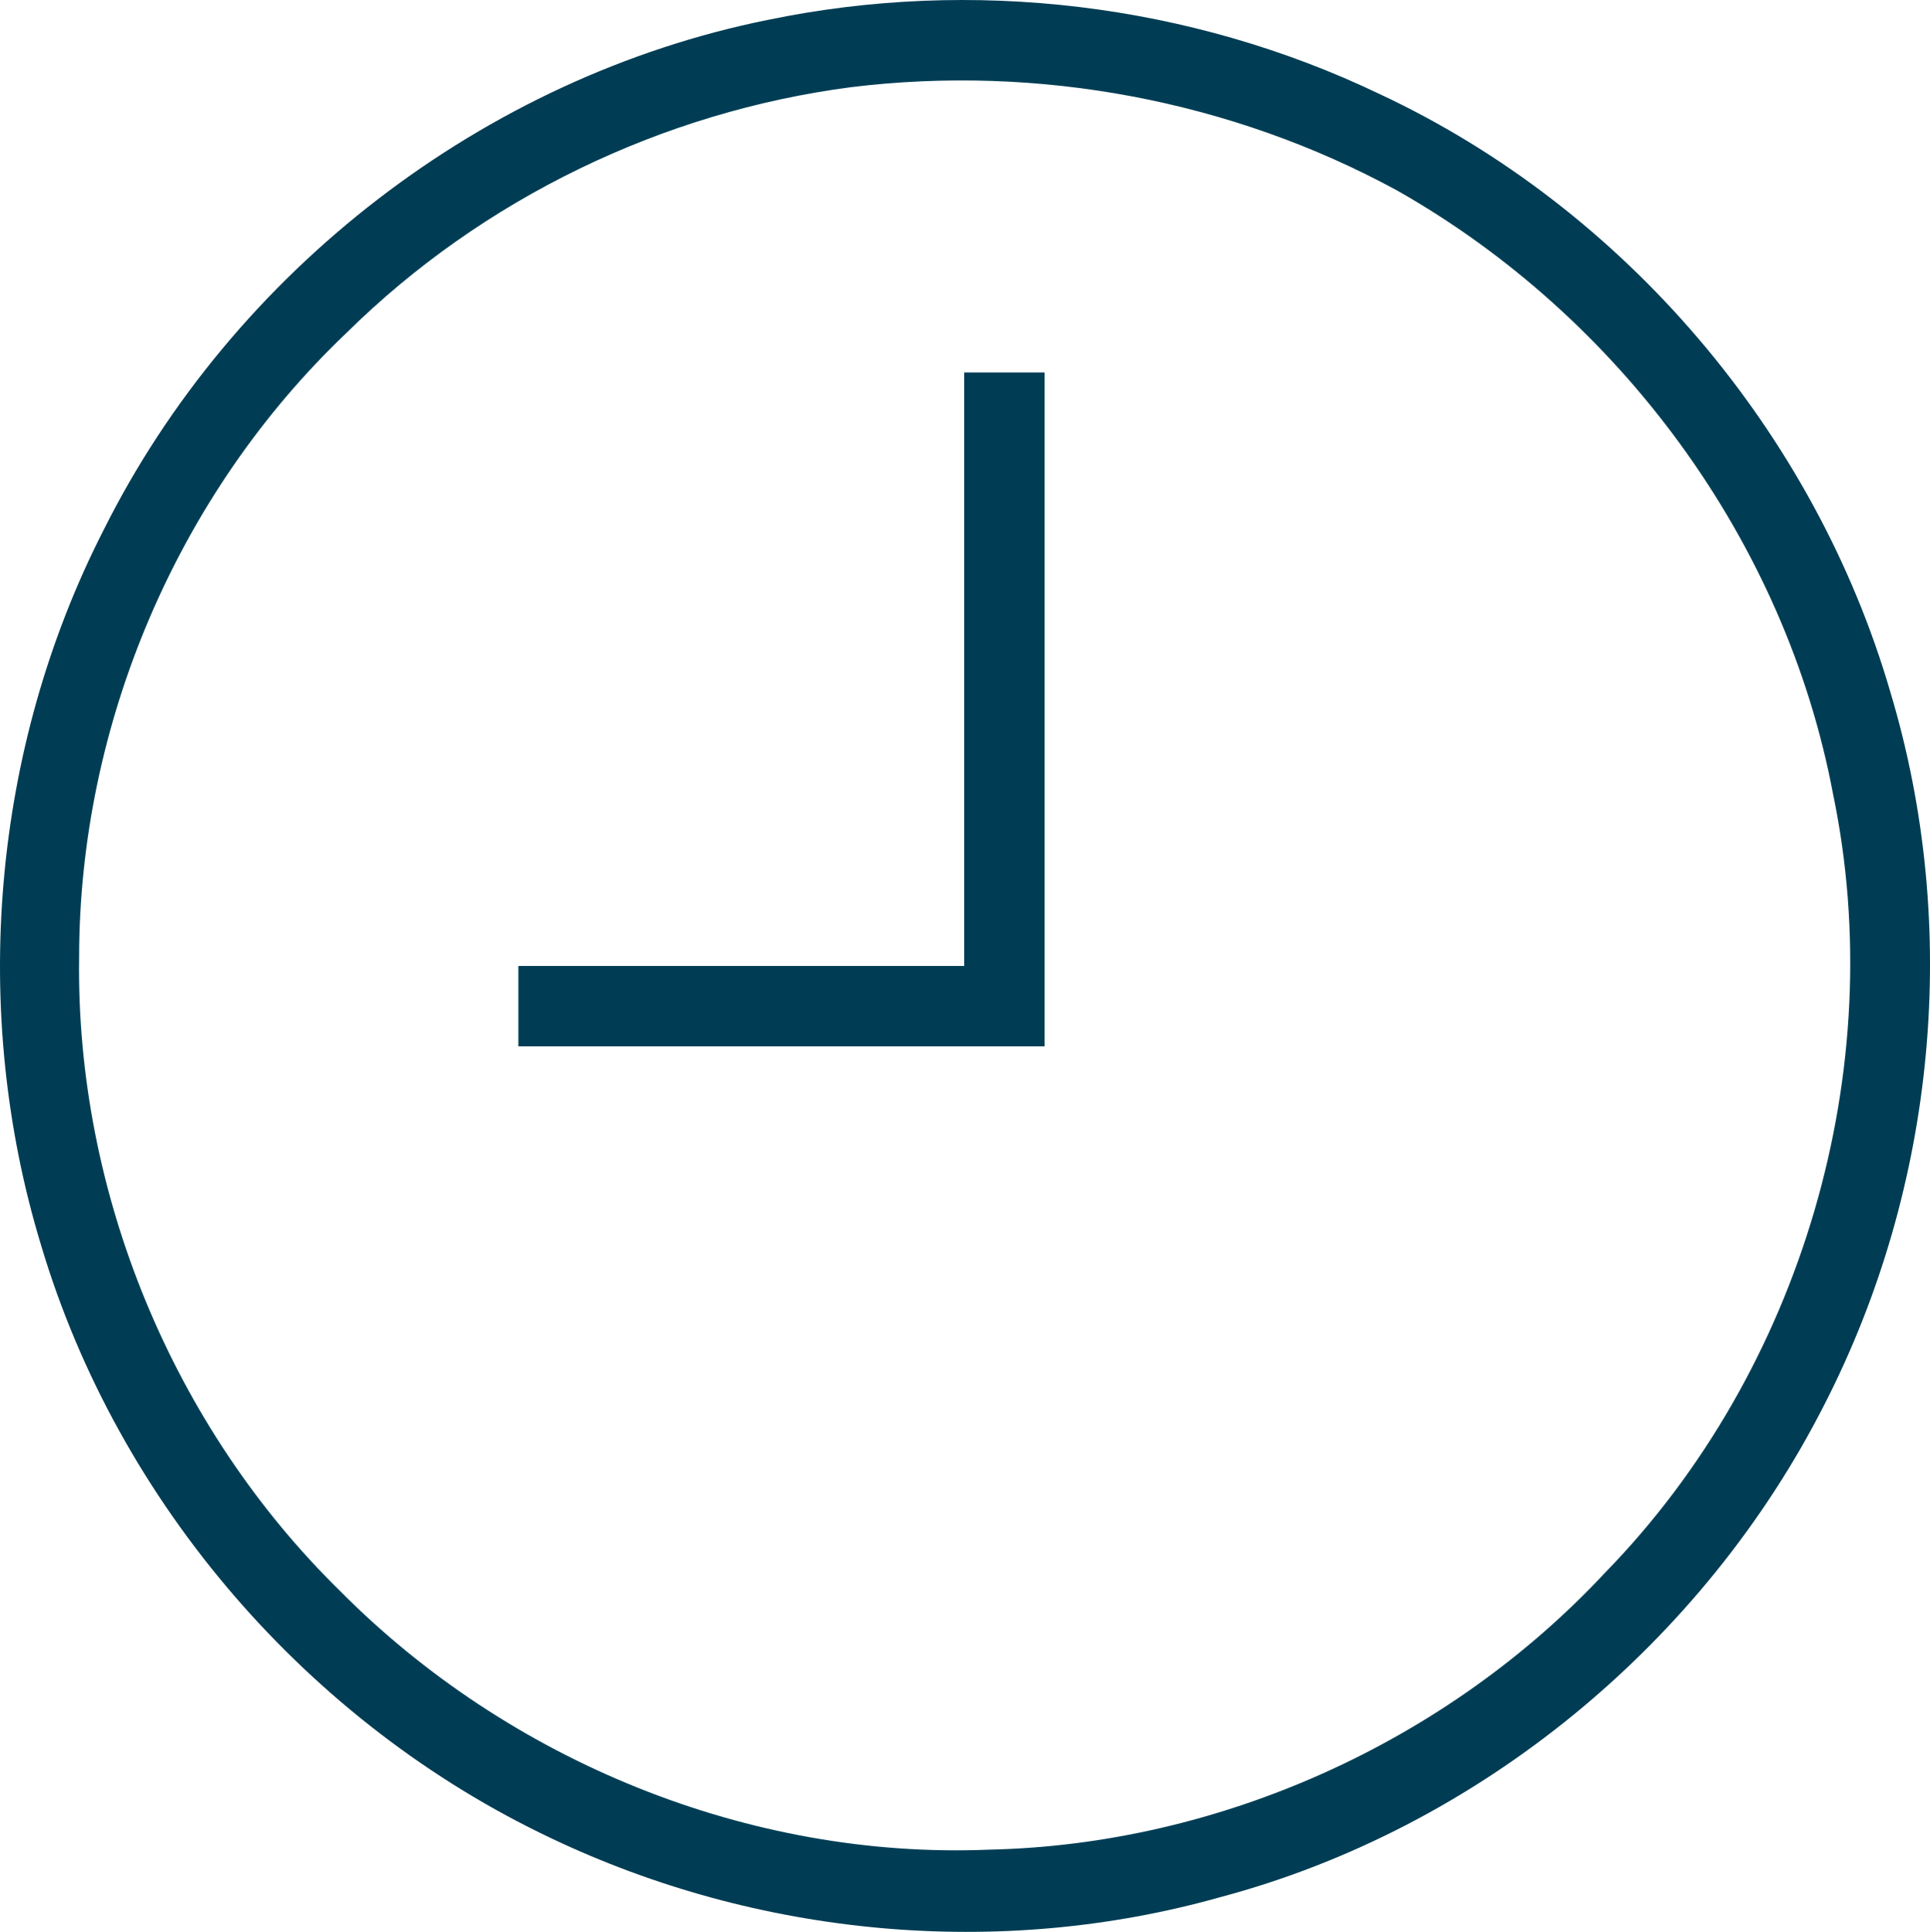 <?xml version="1.0" encoding="UTF-8" standalone="no"?>
<svg
   xmlns:dc="http://purl.org/dc/elements/1.1/"
   xmlns:cc="http://creativecommons.org/ns#"
   xmlns:rdf="http://www.w3.org/1999/02/22-rdf-syntax-ns#"
   xmlns:svg="http://www.w3.org/2000/svg"
   xmlns="http://www.w3.org/2000/svg"
   xmlns:sodipodi="http://sodipodi.sourceforge.net/DTD/sodipodi-0.dtd"
   xmlns:inkscape="http://www.inkscape.org/namespaces/inkscape"
   id="Слой_1"
   viewBox="-233 324 87.022 87.086"
   width="87.022"
   height="87.086"
   version="1.1"
   inkscape:version="0.91 r13725"
   sodipodi:docname="clock.svg">
  <defs
     id="defs9" />
  <sodipodi:namedview
     pagecolor="#ffffff"
     bordercolor="#666666"
     borderopacity="1"
     objecttolerance="10"
     gridtolerance="10"
     guidetolerance="10"
     inkscape:pageopacity="0"
     inkscape:pageshadow="2"
     inkscape:window-width="732"
     inkscape:window-height="480"
     id="namedview7"
     showgrid="false"
     inkscape:zoom="2.7099649"
     inkscape:cx="43.511002"
     inkscape:cy="43.542999"
     inkscape:window-x="59"
     inkscape:window-y="34"
     inkscape:window-maximized="0"
     inkscape:current-layer="Слой_1" />
  <style
     id="style3">.st0{fill:#03131f}</style>
  <g
     id="_x23_736bbeff"
     fill="#03131f"
     style="fill:#003d54;fill-opacity:1">
    <path
       class="st0"
       d="M-198.392 324.9c9.24-1.923 19.07-.74 27.568 3.325 11.087 5.173 19.66 15.3 23.06 26.977 3.178 10.57 2.07 22.246-2.956 32.076-5.47 10.79-15.595 19.142-27.273 22.247-9.977 2.808-20.842 1.773-30.155-2.66-10.938-5.175-19.512-15.08-22.985-26.682-3.252-10.643-2.218-22.47 2.808-32.298 5.84-11.678 17.147-20.4 29.933-22.986m3.77 3.03c-8.5 1.108-16.63 5.025-22.764 11.085-7.613 7.244-12.047 17.665-12.047 28.16-.148 10.57 4.212 21.138 11.75 28.53 7.614 7.685 18.478 12.12 29.27 11.676 10.42-.22 20.694-4.877 27.79-12.49 8.868-9.09 12.86-22.69 10.272-35.106-2.144-11.382-9.61-21.508-19.66-27.2-7.465-4.064-16.187-5.69-24.612-4.655z"
       id="path6"
       style="fill:#003d54;fill-opacity:1" />
    <path
       class="st0"
       d="M-189.523 340.79h3.622v30.376h-23.726v-3.622h20.103V340.79z"
       id="path8"
       style="fill:#003d54;fill-opacity:1" />
  </g>
</svg>
